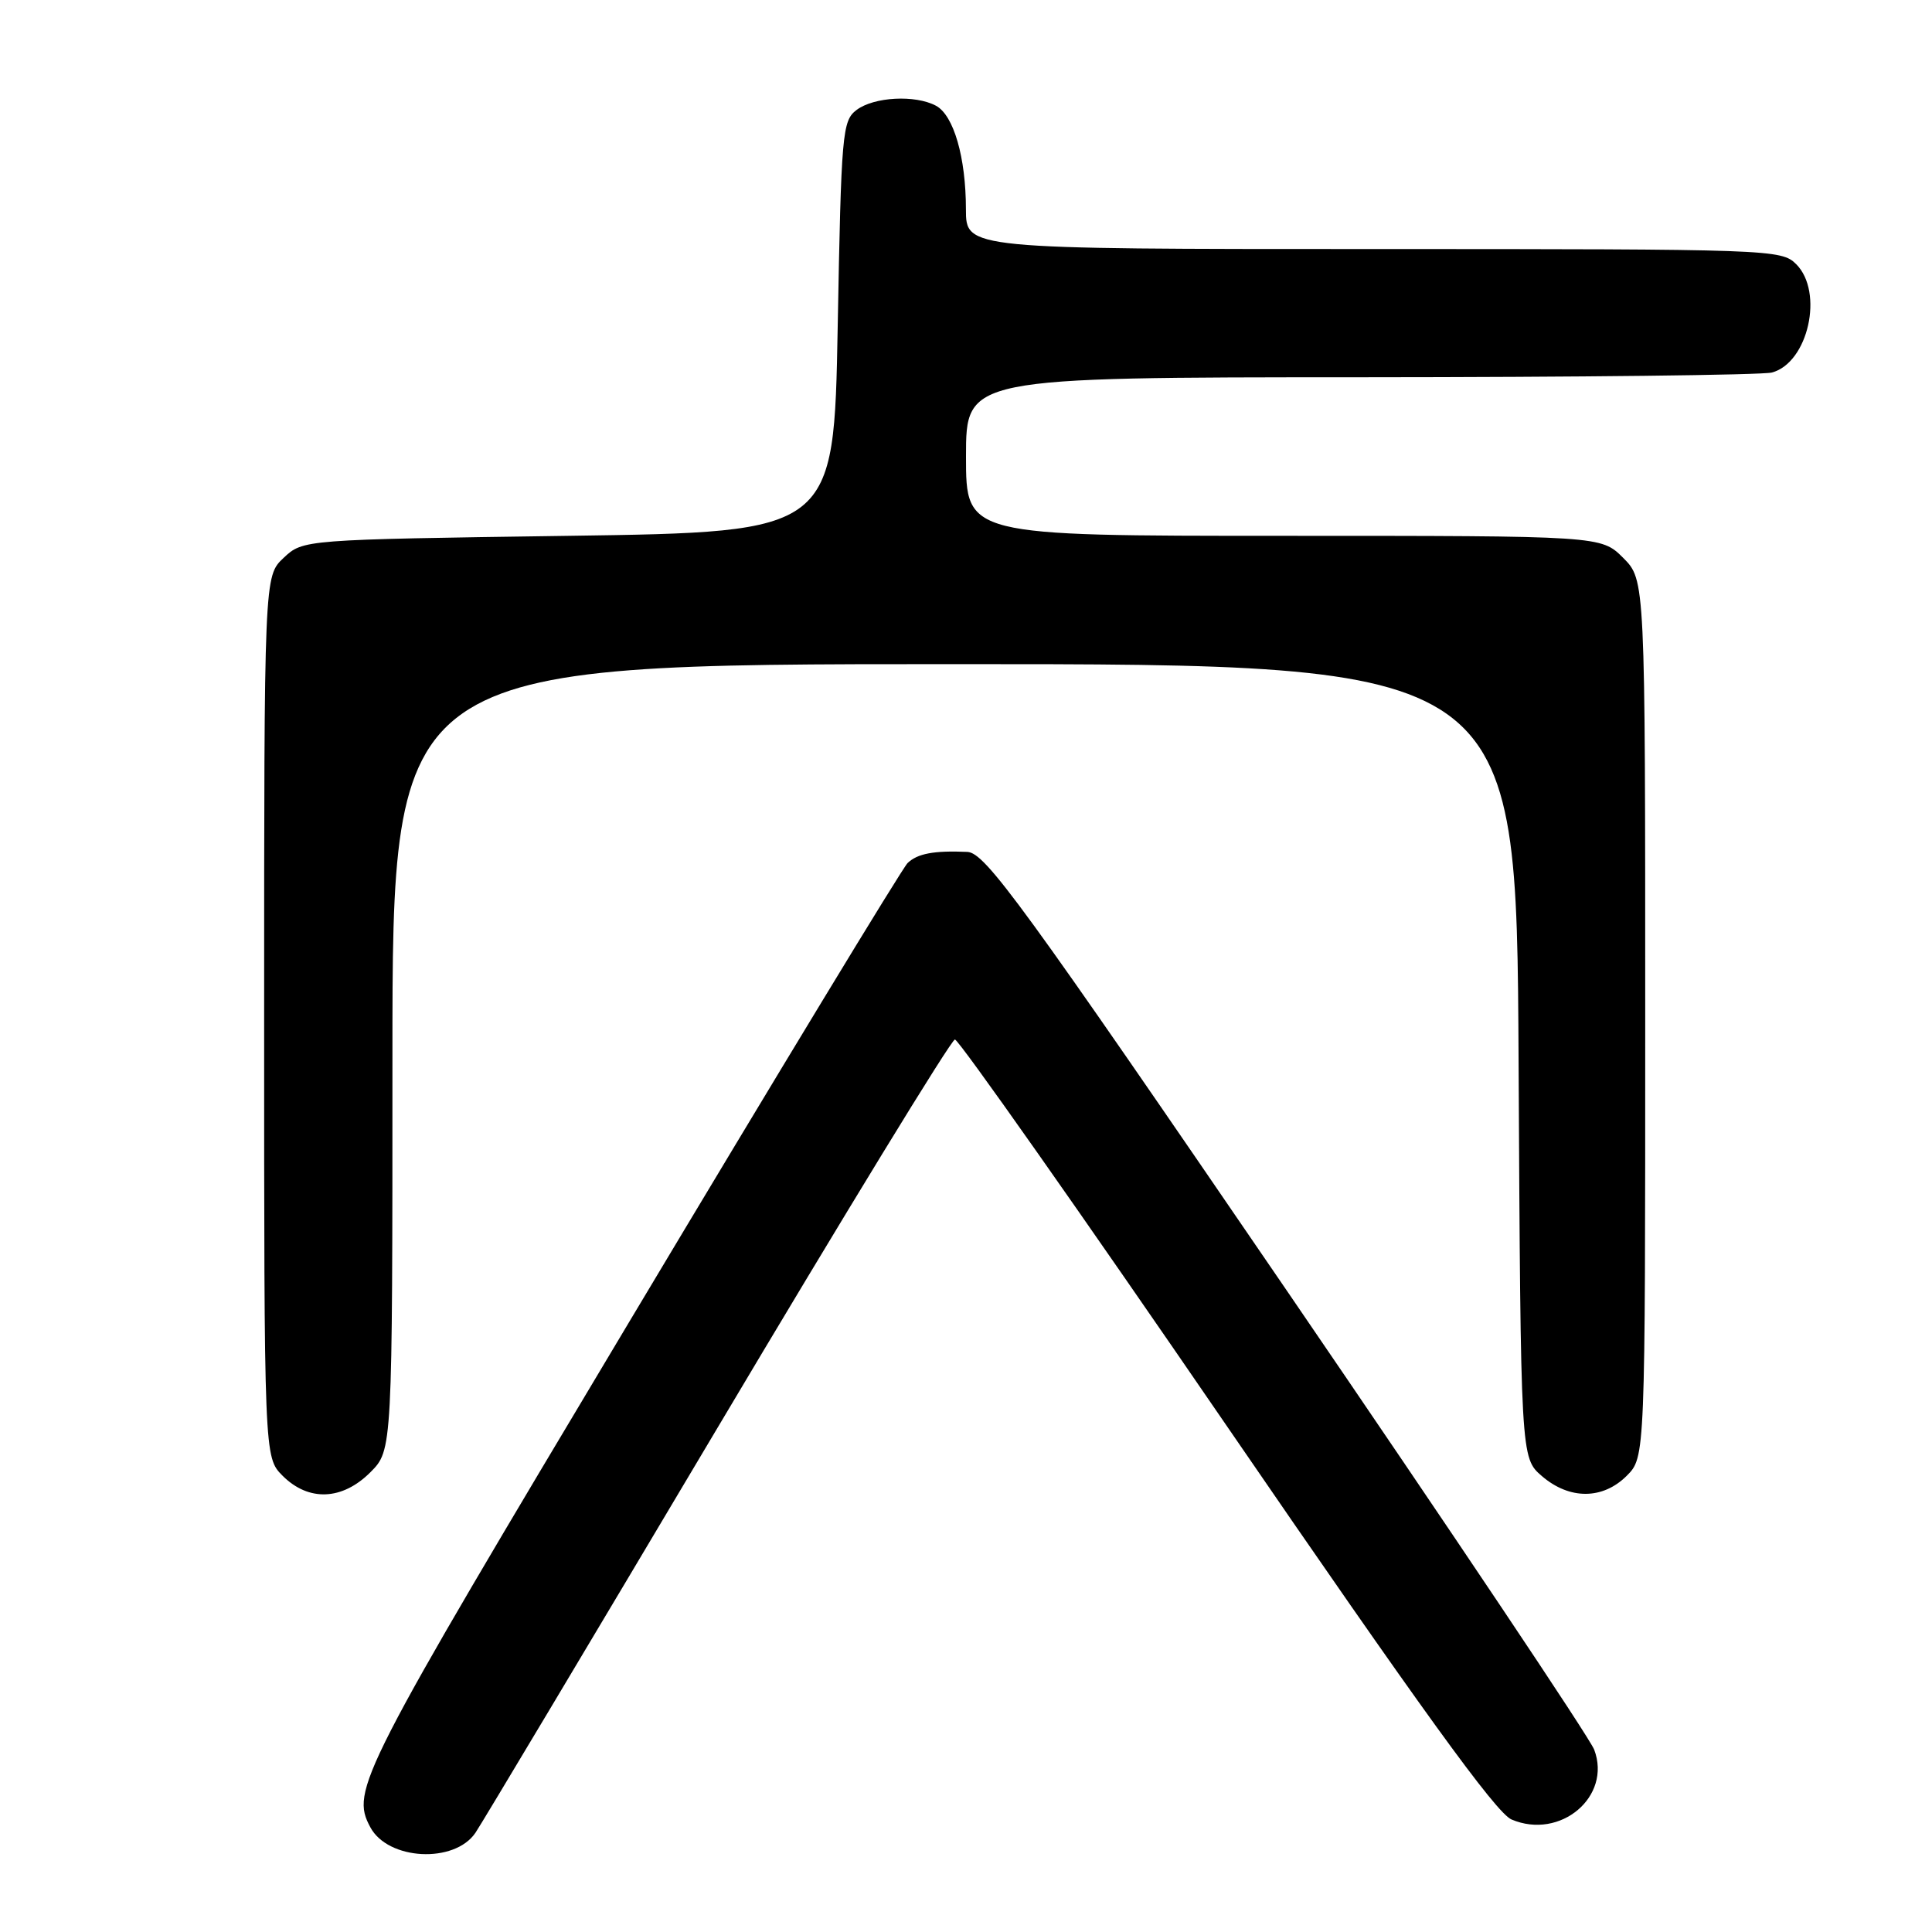 <?xml version="1.0" encoding="UTF-8" standalone="no"?>
<!DOCTYPE svg PUBLIC "-//W3C//DTD SVG 1.1//EN" "http://www.w3.org/Graphics/SVG/1.1/DTD/svg11.dtd" >
<svg xmlns="http://www.w3.org/2000/svg" xmlns:xlink="http://www.w3.org/1999/xlink" version="1.1" viewBox="0 0 256 256">
 <g >
 <path fill="currentColor"
d=" M 63.00 242.85 C 63.83 241.63 78.25 217.49 95.07 189.20 C 111.88 160.92 126.04 137.76 126.53 137.74 C 127.02 137.72 143.19 160.70 162.46 188.81 C 188.29 226.47 198.23 240.21 200.28 241.09 C 206.75 243.84 213.59 238.06 211.24 231.84 C 210.67 230.31 192.34 202.95 170.52 171.03 C 135.28 119.49 130.55 112.99 128.17 112.88 C 123.74 112.69 121.57 113.10 120.26 114.36 C 119.57 115.02 103.03 142.28 83.51 174.93 C 47.52 235.12 46.44 237.22 49.07 242.12 C 51.41 246.50 60.22 246.96 63.00 242.85 Z  M 49.08 195.08 C 52.00 192.15 52.00 192.15 52.00 140.08 C 52.00 88.00 52.00 88.00 126.47 88.00 C 200.95 88.00 200.95 88.00 201.22 140.59 C 201.50 193.17 201.50 193.17 204.31 195.59 C 207.97 198.74 212.37 198.72 215.55 195.55 C 218.00 193.09 218.00 193.09 218.00 134.97 C 218.00 76.85 218.00 76.85 215.08 73.92 C 212.15 71.00 212.15 71.00 170.08 71.00 C 128.00 71.00 128.00 71.00 128.00 60.50 C 128.00 50.00 128.00 50.00 180.25 49.99 C 208.99 49.98 233.53 49.70 234.79 49.36 C 239.60 48.07 241.70 38.70 238.00 35.00 C 236.05 33.05 234.67 33.00 182.00 33.00 C 128.00 33.00 128.00 33.00 127.99 27.75 C 127.99 20.86 126.37 15.27 124.02 14.01 C 121.27 12.54 115.81 12.83 113.50 14.57 C 111.61 16.00 111.47 17.57 111.00 43.29 C 110.50 70.50 110.50 70.50 75.33 71.00 C 40.16 71.50 40.16 71.50 37.58 73.92 C 35.00 76.35 35.00 76.35 35.00 134.72 C 35.00 193.09 35.00 193.09 37.45 195.55 C 40.90 198.99 45.35 198.81 49.08 195.08 Z "/>
</g>
</svg>